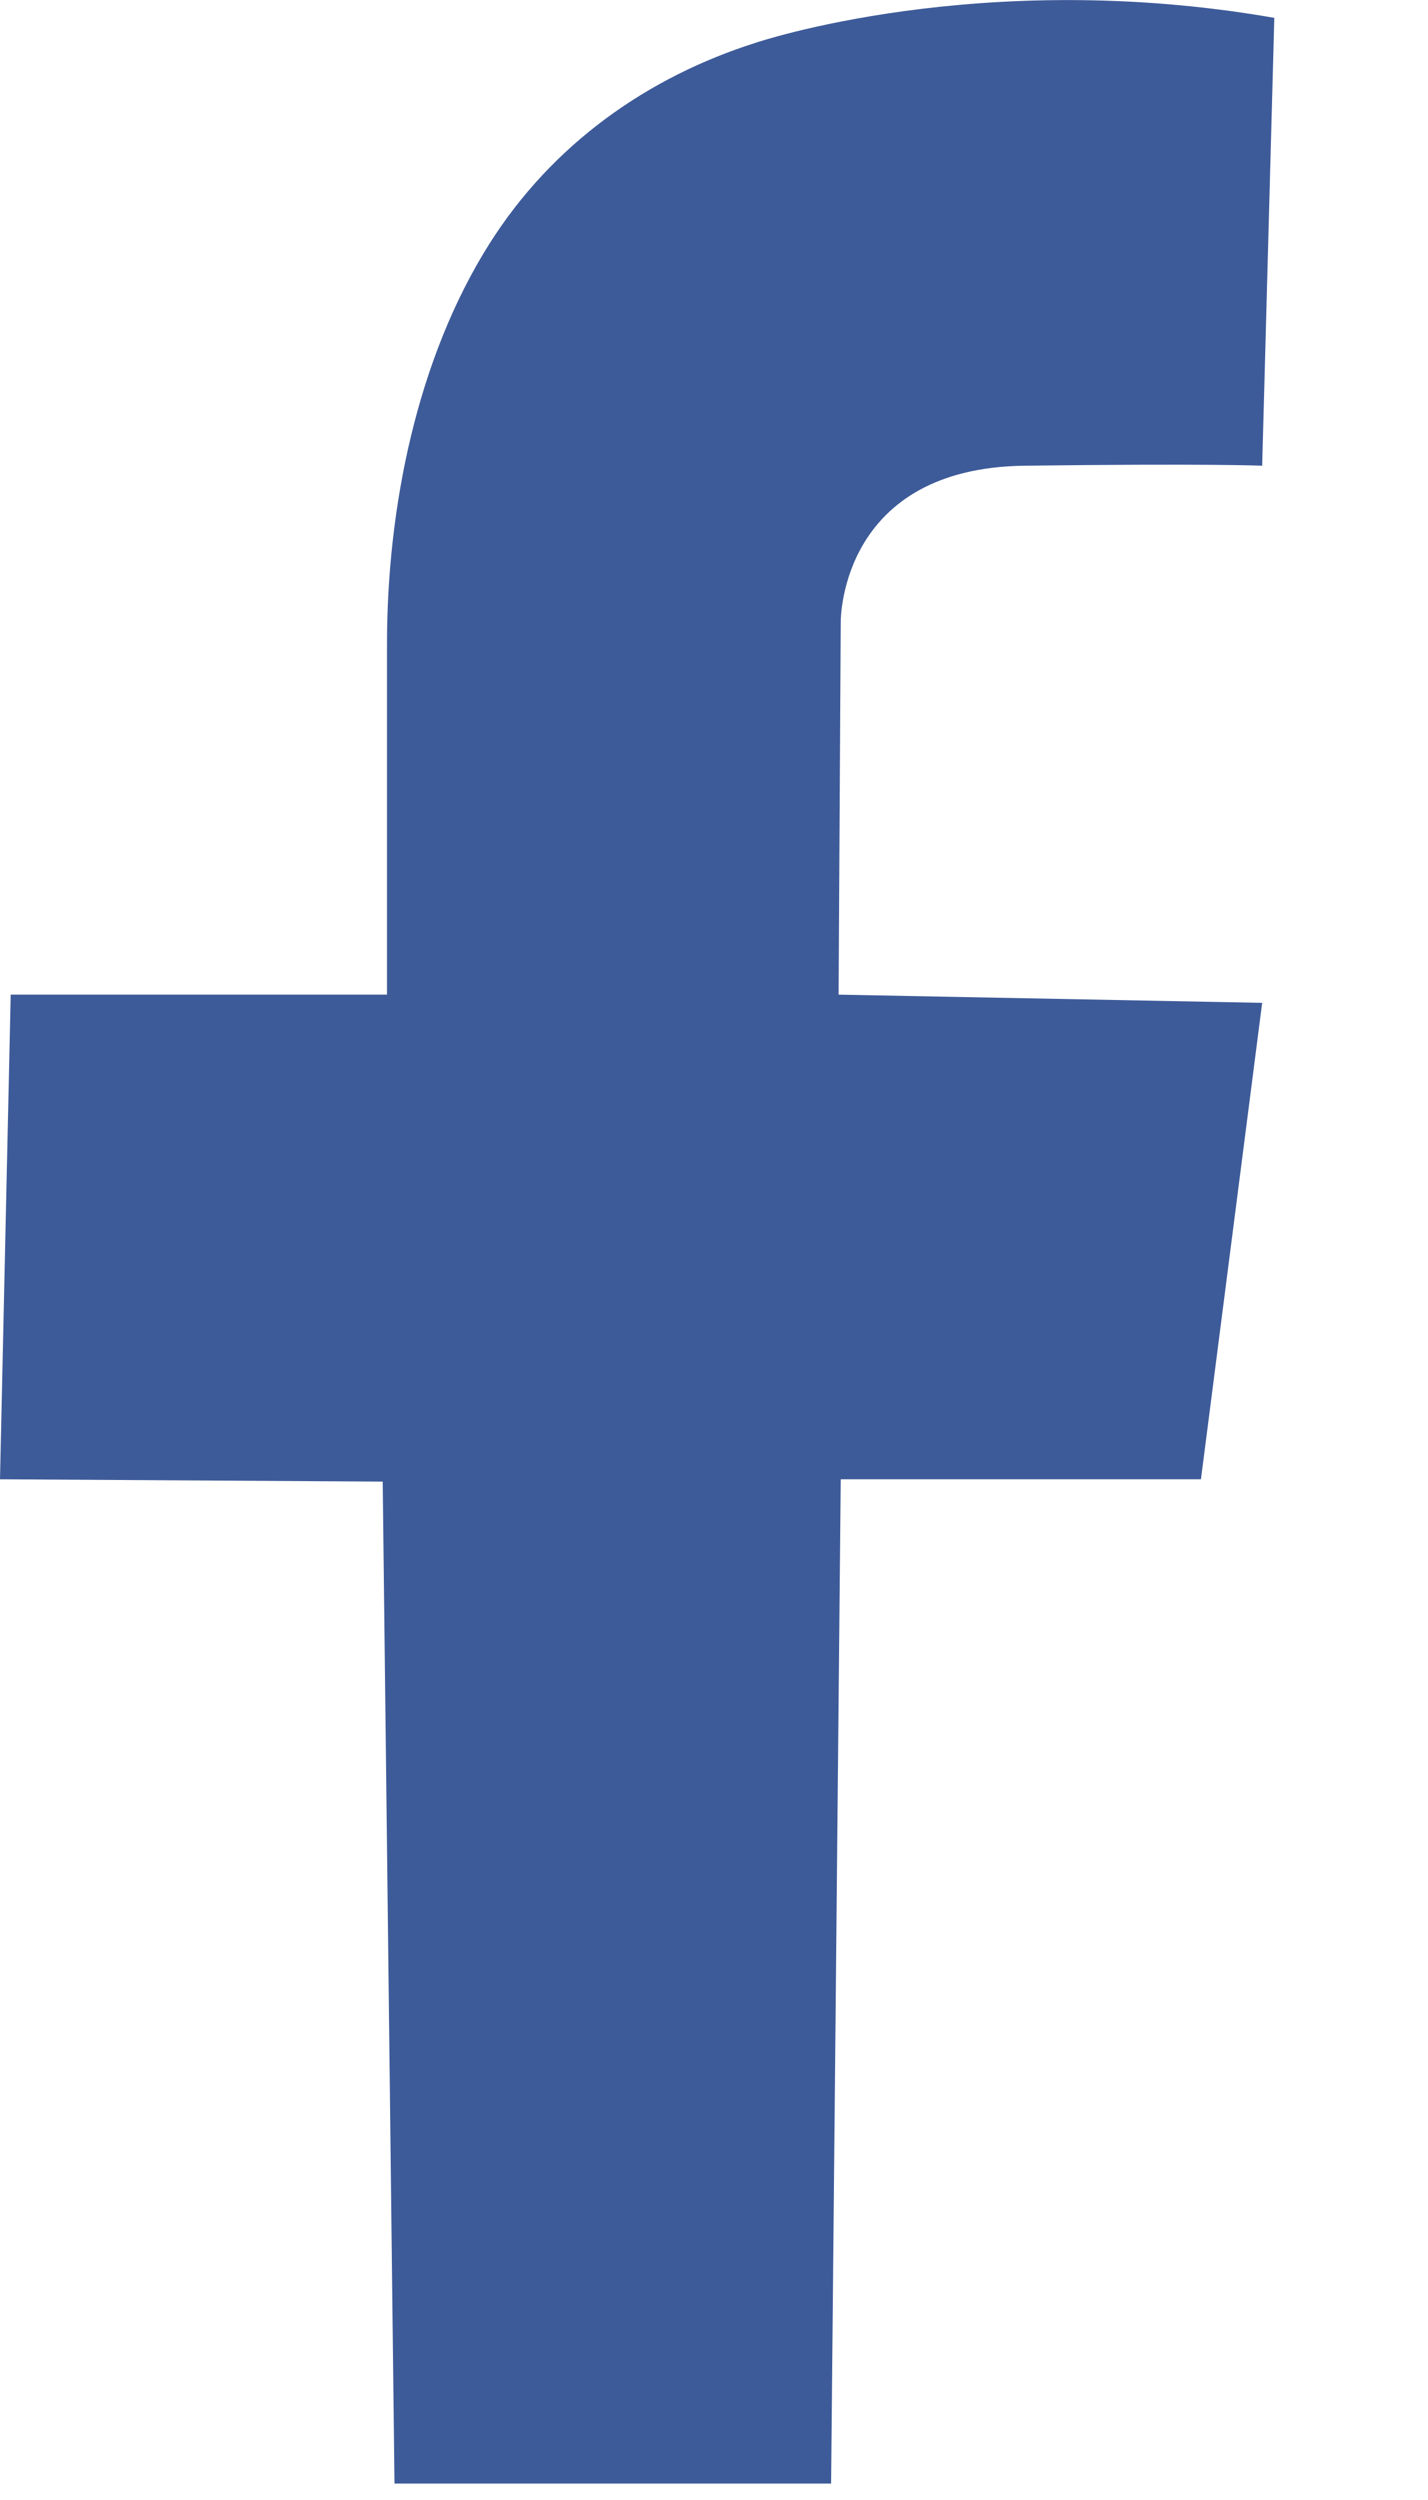 <?xml version="1.0" encoding="UTF-8"?>
<svg width="8px" height="14px" viewBox="0 0 8 14" version="1.1" xmlns="http://www.w3.org/2000/svg" xmlns:xlink="http://www.w3.org/1999/xlink">
    <!-- Generator: Sketch 49.3 (51167) - http://www.bohemiancoding.com/sketch -->
    <title>Shape</title>
    <desc>Created with Sketch.</desc>
    <defs></defs>
    <g id="Views" stroke="none" stroke-width="1" fill="none" fill-rule="evenodd">
        <g id="Signup-/-Signin-1" transform="translate(-588, -242)" fill="#3E5B99" fill-rule="nonzero">
            <path d="M595.139,242.1 L595.071,244.608 C595.071,244.608 594.776,244.595 593.74,244.608 C592.722,244.621 592.71,245.445 592.71,245.484 L592.698,247.57 L595.071,247.616 L594.728,250.284 L592.71,250.284 L592.656,255.908 L590.21,255.908 L590.144,250.297 L588,250.284 L588.06,247.57 L590.168,247.57 C590.168,247.57 590.168,245.609 590.168,245.608 C590.168,244.841 590.337,244.008 590.74,243.368 C591.096,242.803 591.633,242.43 592.232,242.24 C592.232,242.24 593.489,241.812 595.139,242.1 Z" id="Shape"></path>
        </g>
    </g>
</svg>